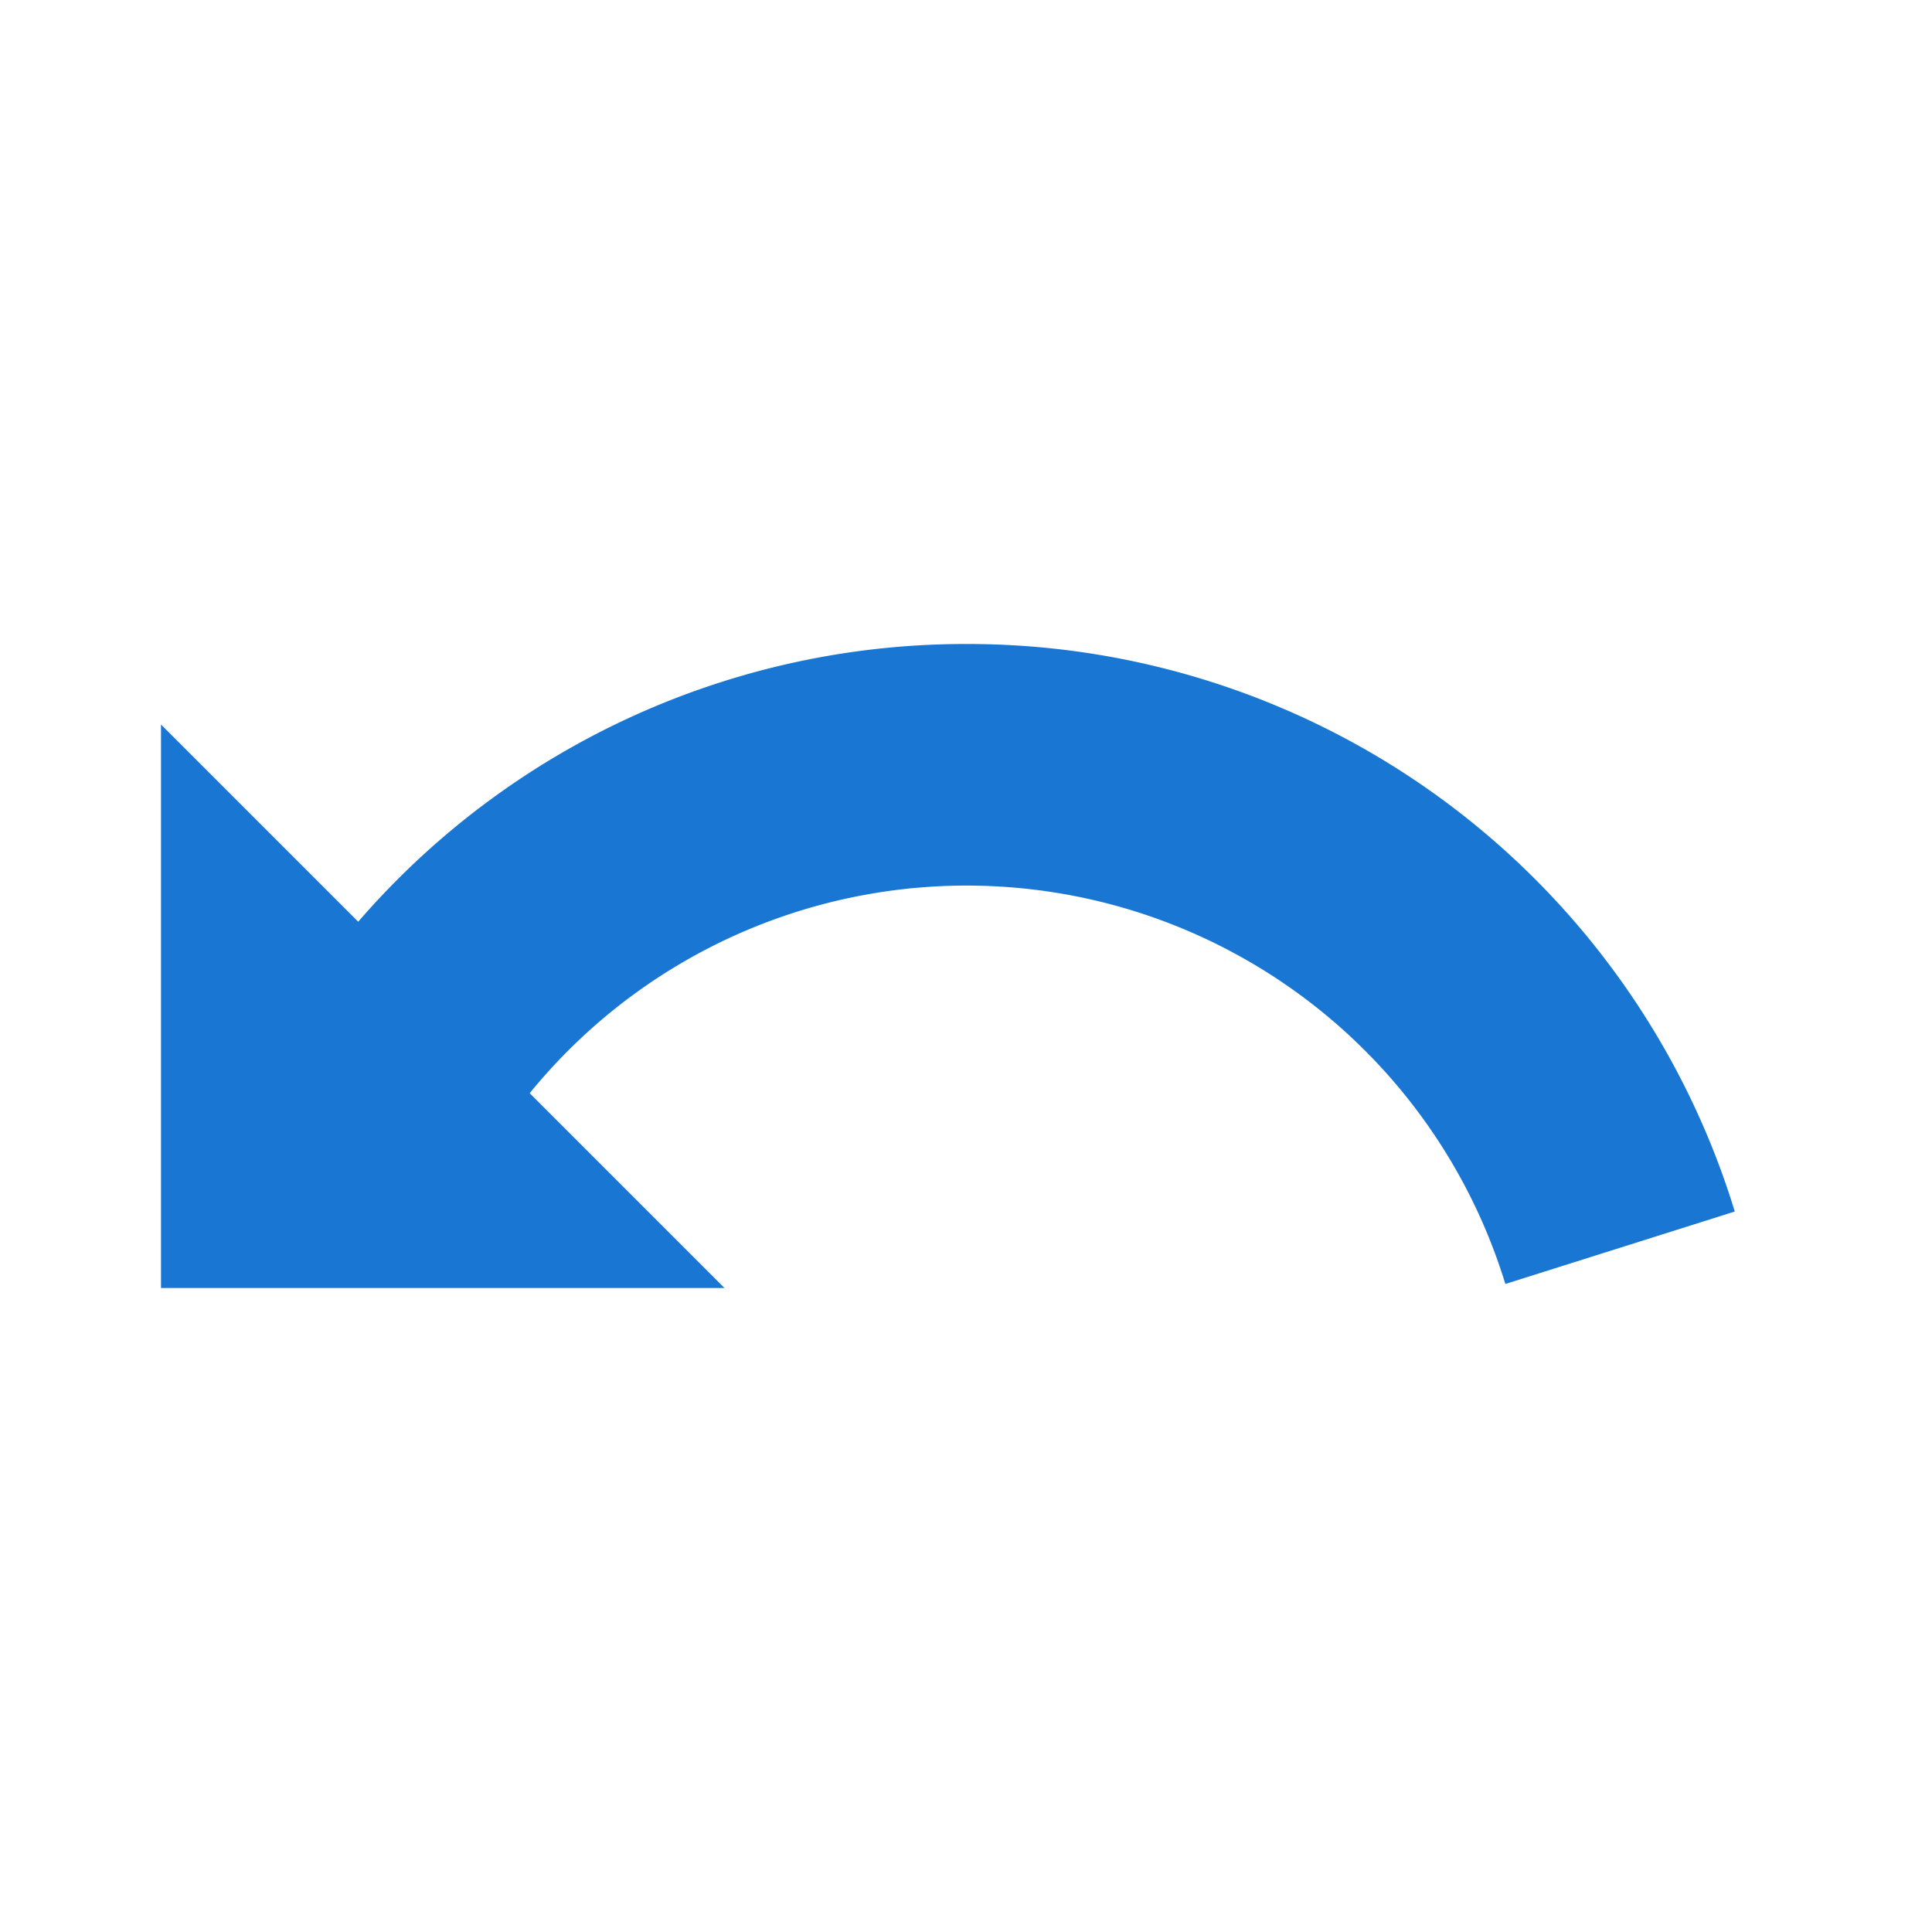 <svg height="48" viewBox="0 0 48 48" width="48" xmlns="http://www.w3.org/2000/svg"><path d="m24 16a19.94 19.94 0 0 0 -15.1 6.9l-4.9-4.9v14h14l-4.84-4.84a14 14 0 0 1 24.24 4.74l5.7-1.8a19.93 19.93 0 0 0 -19.1-14.1z" fill="#1976d2" fill-rule="evenodd"/></svg>